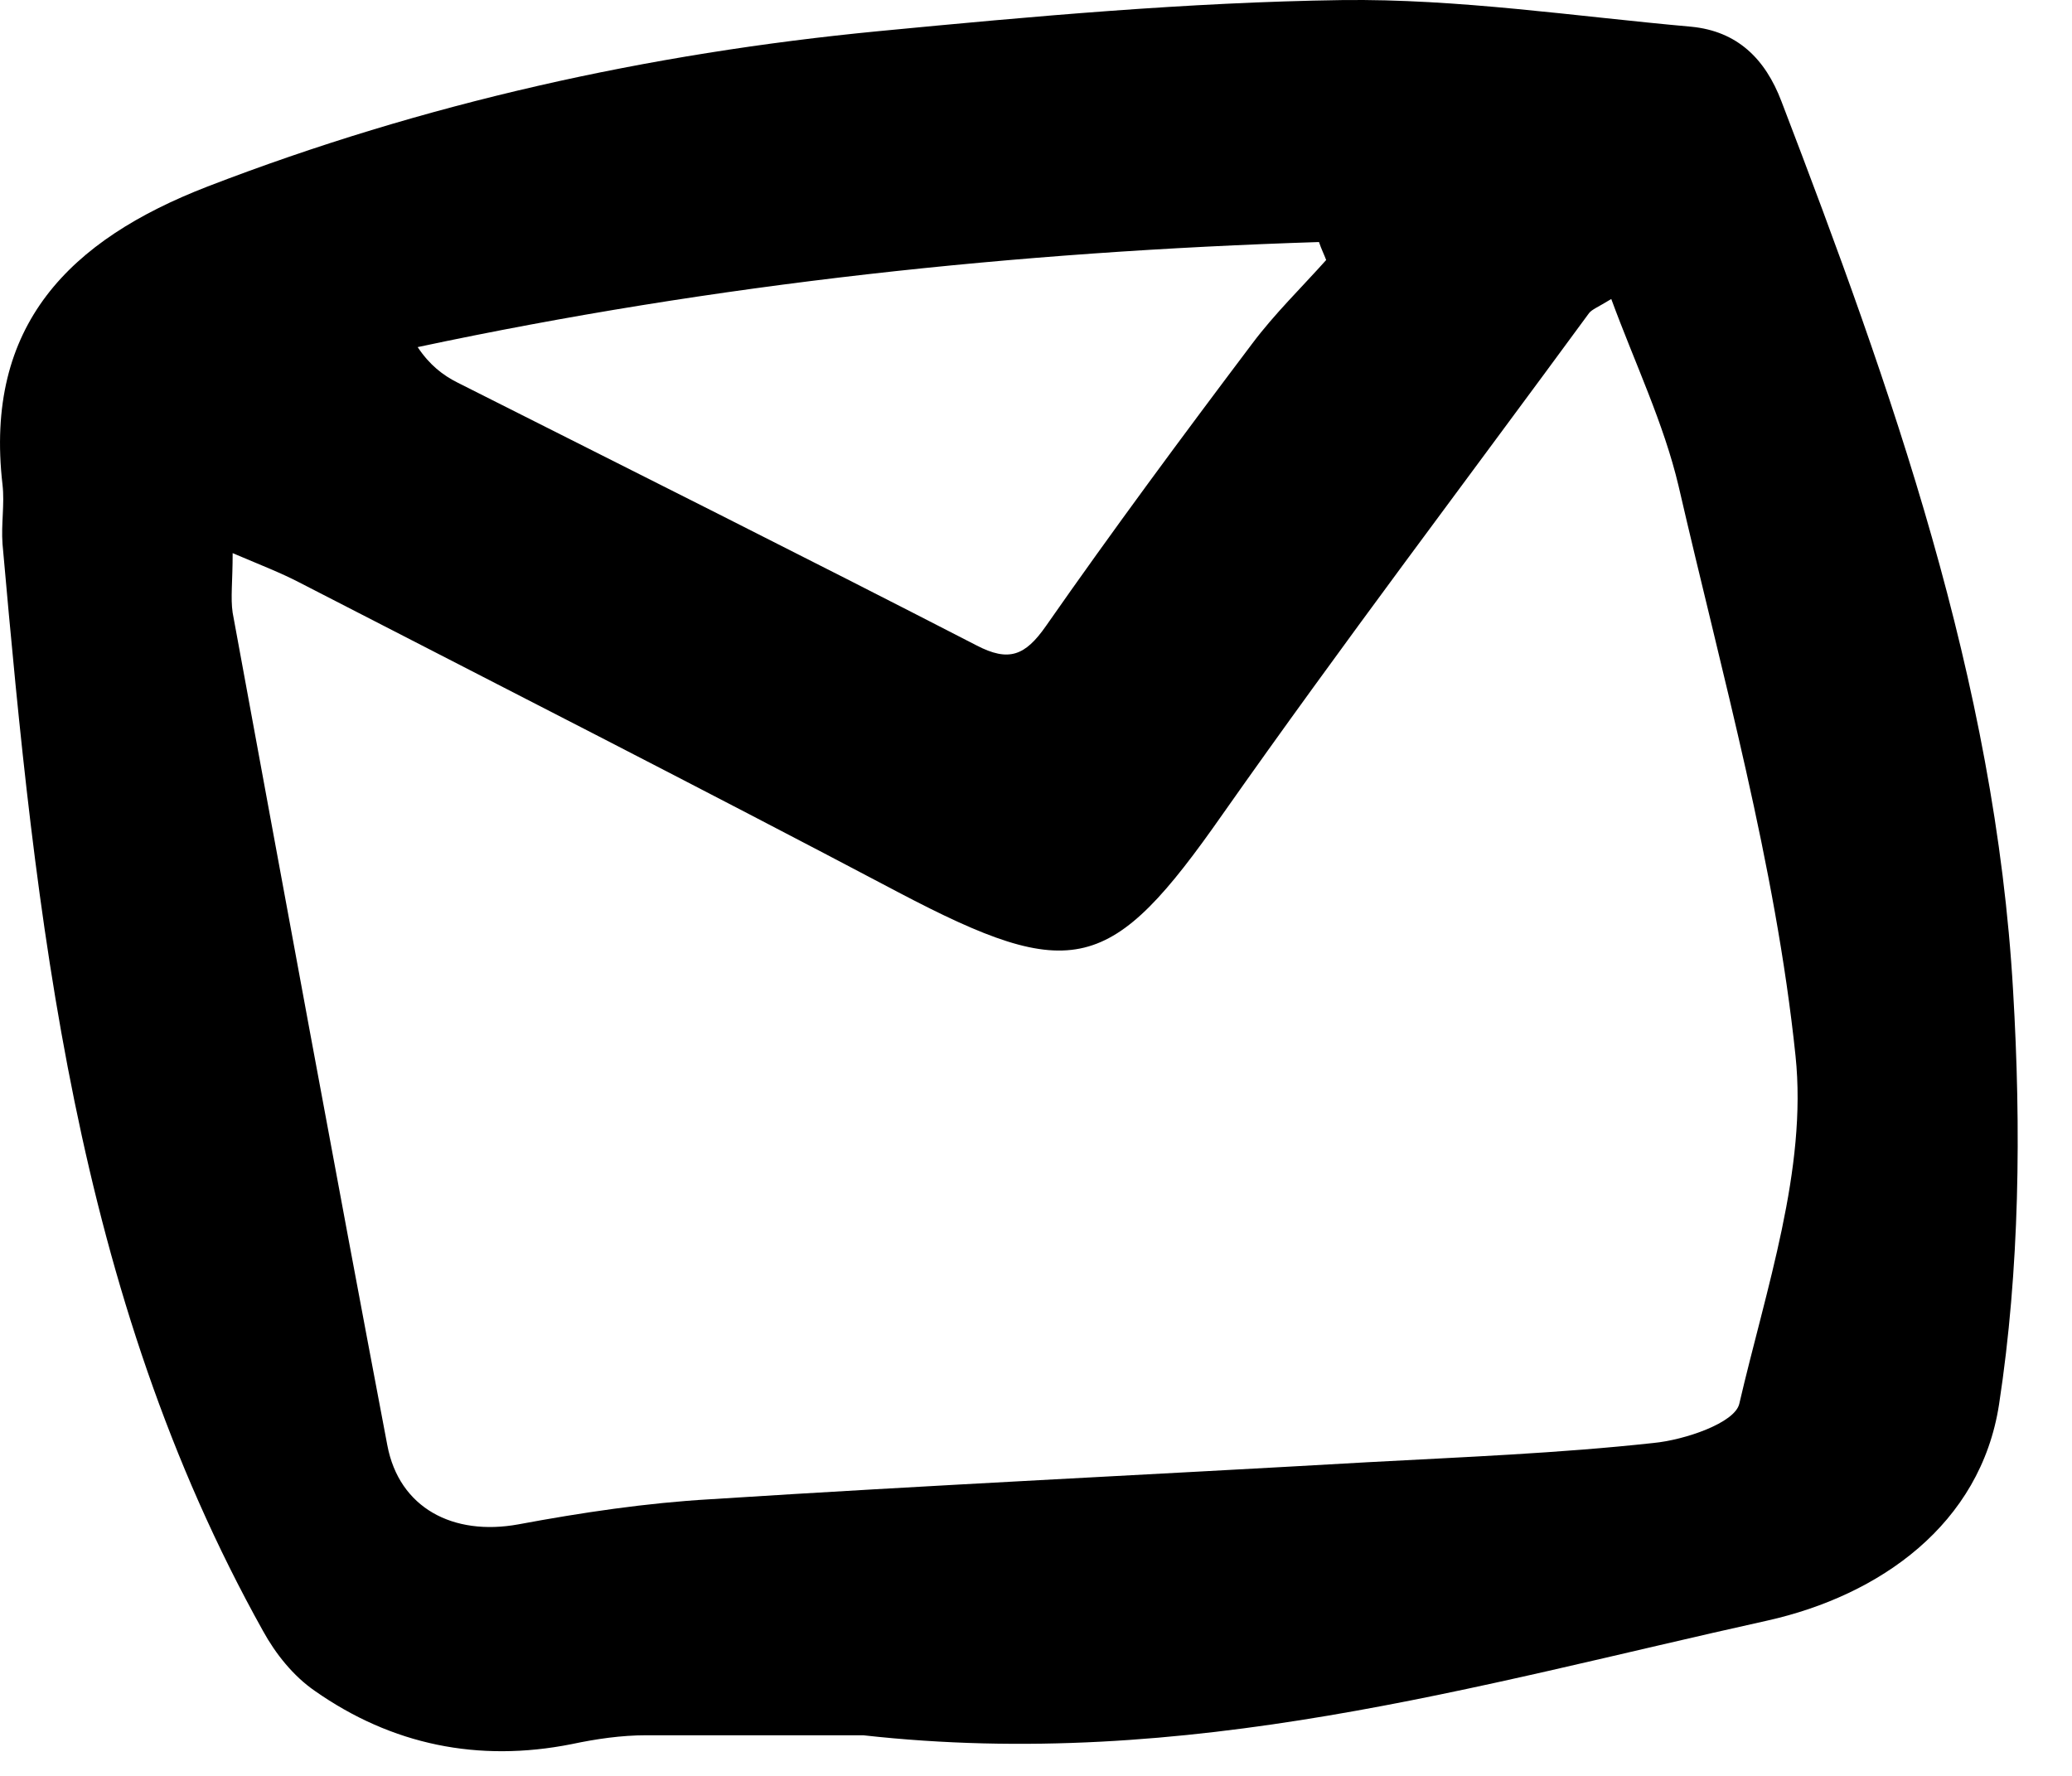 <svg width="28" height="24" viewBox="0 0 28 24" fill="none" xmlns="http://www.w3.org/2000/svg">
<path d="M11.664 23.451C10.874 23.451 9.804 23.451 8.734 23.451C8.394 23.451 8.054 23.501 7.724 23.571C6.464 23.821 5.294 23.581 4.254 22.851C3.964 22.651 3.724 22.351 3.554 22.041C1.004 17.471 0.484 12.421 0.034 7.351C0.014 7.081 0.064 6.811 0.034 6.551C-0.216 4.391 0.944 3.241 2.804 2.521C5.734 1.391 8.764 0.721 11.874 0.421C13.954 0.221 16.044 0.031 18.134 0.001C19.704 -0.019 21.284 0.221 22.854 0.361C23.474 0.421 23.854 0.791 24.074 1.371C25.564 5.261 26.964 9.191 27.204 13.391C27.314 15.251 27.294 17.151 27.014 18.981C26.764 20.601 25.404 21.561 23.884 21.901C19.954 22.771 16.054 23.941 11.664 23.451ZM3.144 7.471C3.144 7.861 3.114 8.081 3.144 8.281C3.834 12.031 4.524 15.791 5.234 19.531C5.394 20.381 6.124 20.761 7.004 20.601C7.864 20.441 8.734 20.311 9.604 20.261C12.564 20.071 15.524 19.931 18.484 19.761C19.774 19.691 21.064 19.641 22.344 19.501C22.764 19.461 23.444 19.231 23.504 18.971C23.864 17.421 24.424 15.801 24.264 14.271C23.994 11.681 23.274 9.131 22.684 6.571C22.484 5.721 22.094 4.911 21.774 4.041C21.594 4.151 21.514 4.181 21.474 4.231C19.824 6.481 18.134 8.711 16.524 11.001C15.014 13.161 14.504 13.301 12.144 12.061C9.454 10.641 6.744 9.261 4.044 7.871C3.794 7.741 3.534 7.641 3.134 7.471H3.144ZM17.924 3.521C17.894 3.441 17.854 3.361 17.824 3.271C13.734 3.401 9.684 3.831 5.644 4.691C5.804 4.931 5.984 5.071 6.184 5.171C8.524 6.351 10.864 7.521 13.194 8.721C13.634 8.951 13.854 8.861 14.134 8.461C15.034 7.171 15.974 5.901 16.924 4.641C17.224 4.241 17.584 3.891 17.924 3.511V3.521Z" fill="black"/>
</svg>
